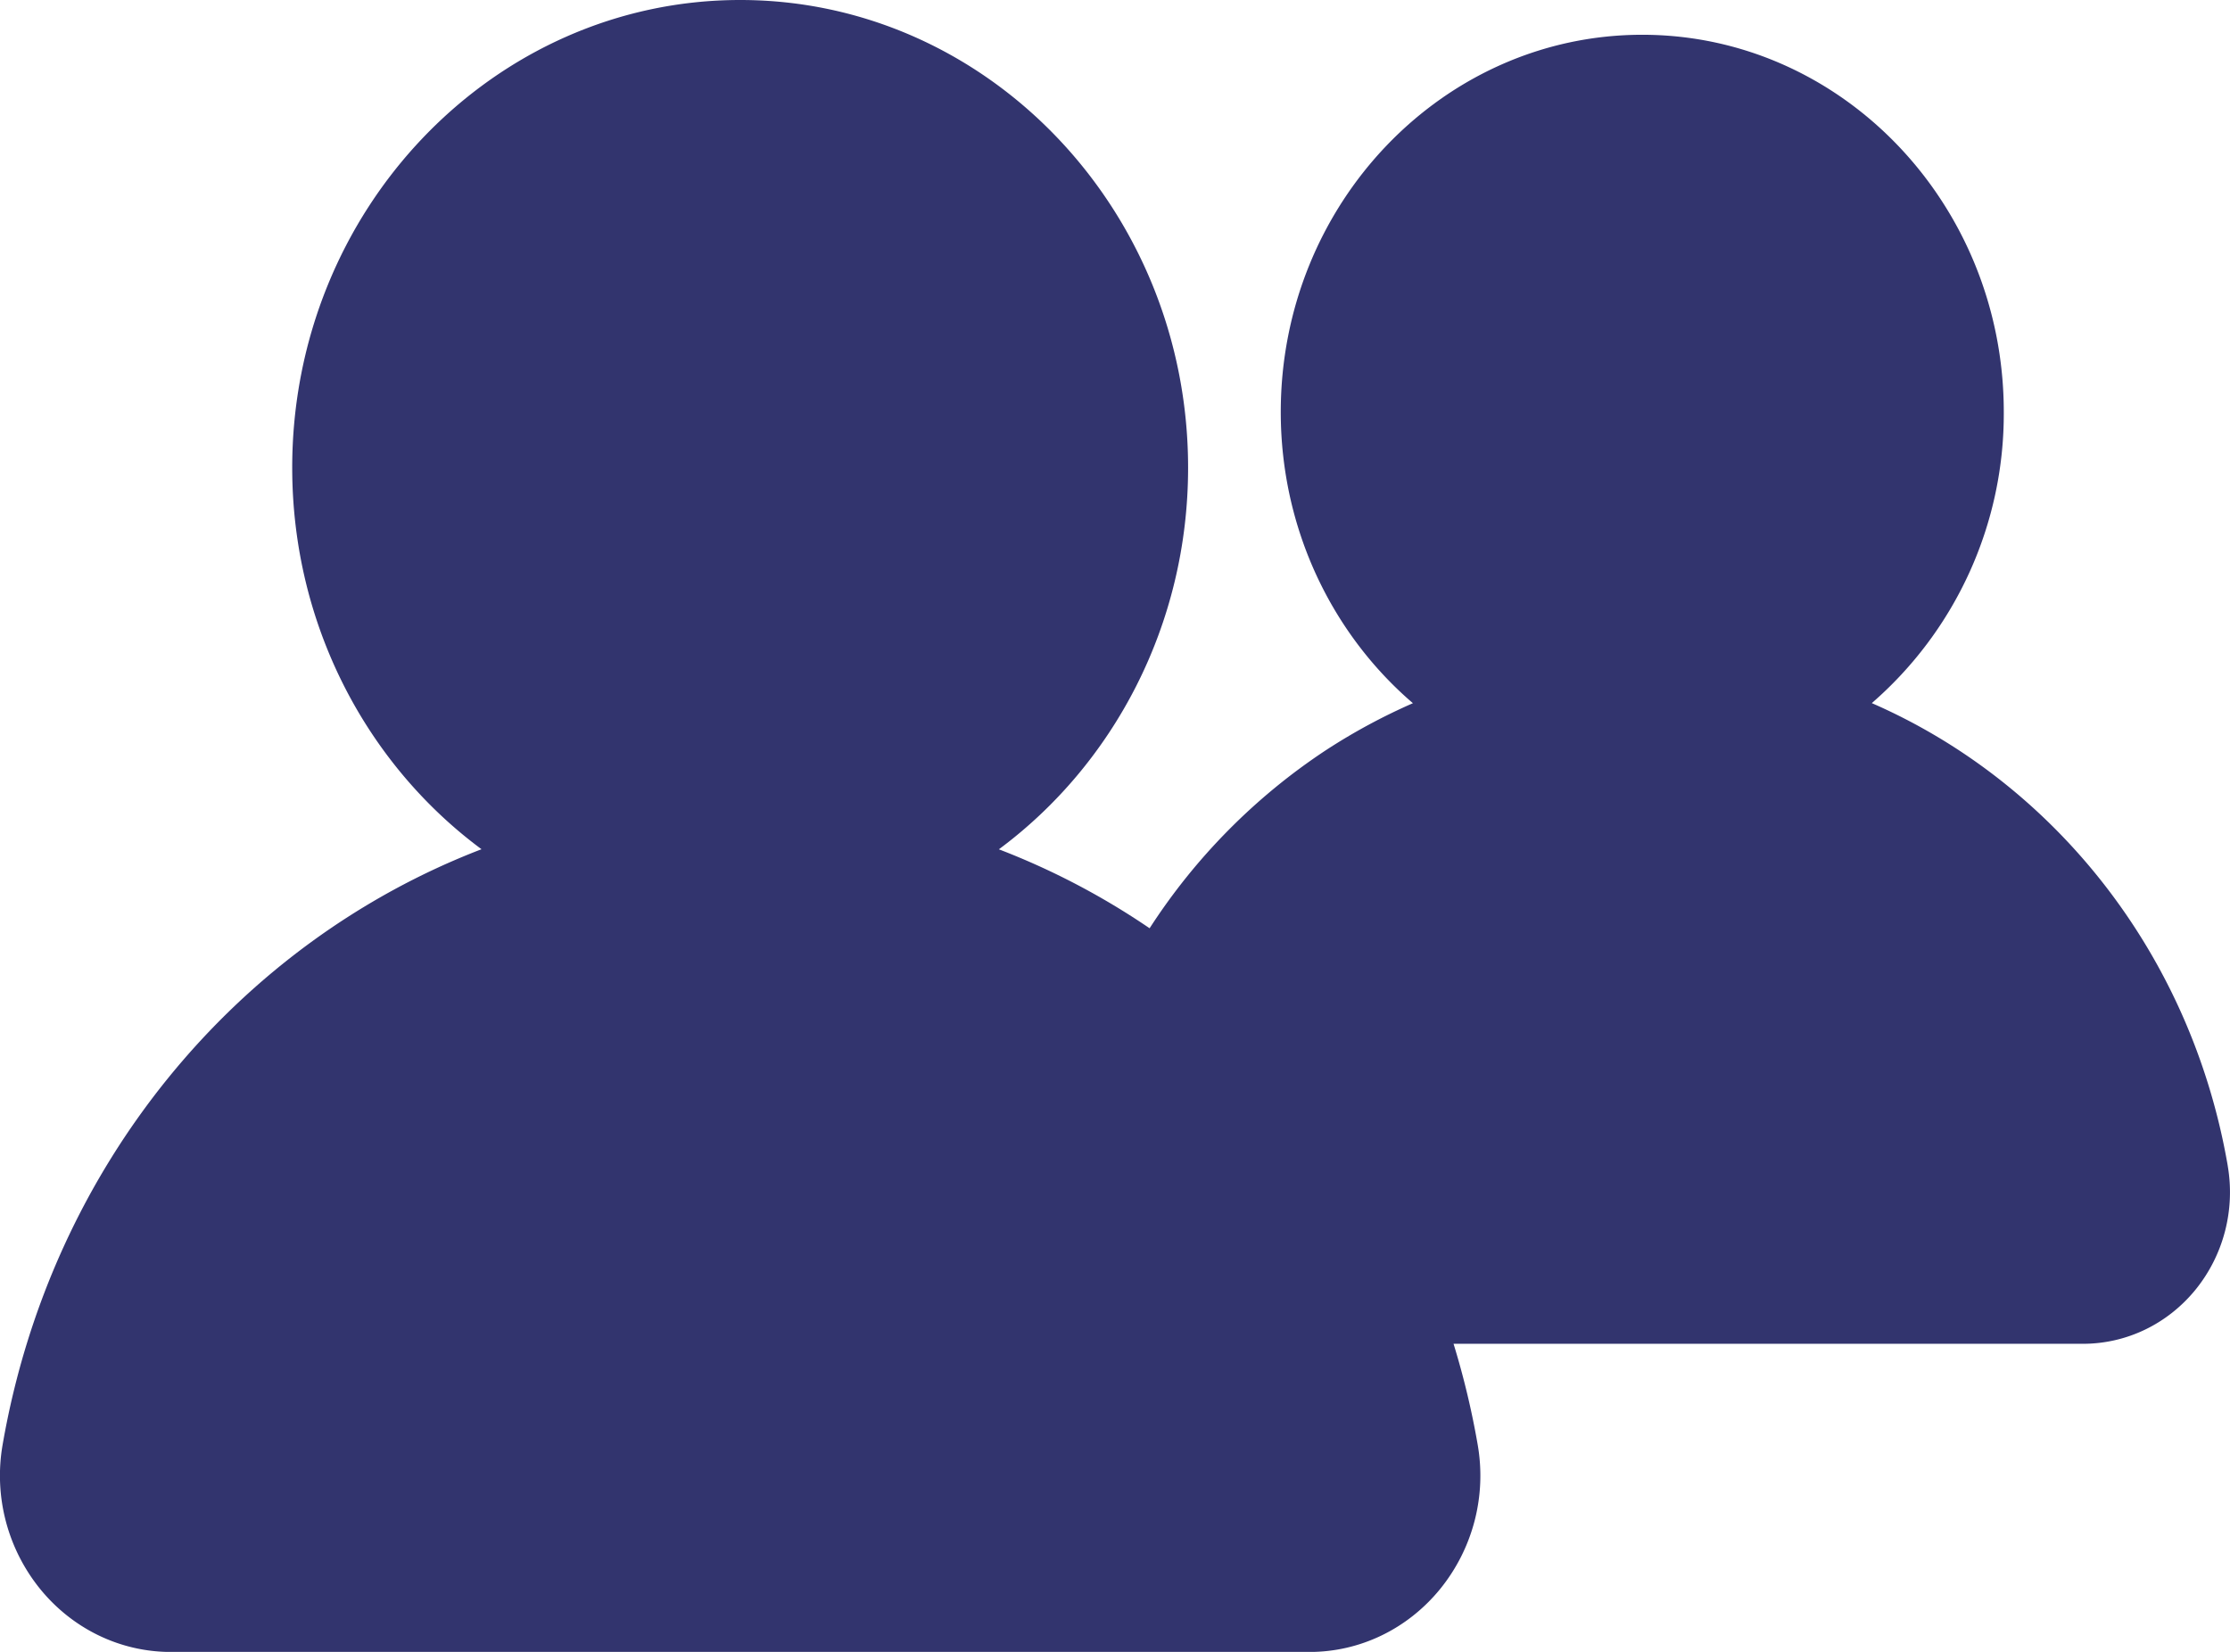 <svg xmlns="http://www.w3.org/2000/svg" width="27" height="20" viewBox="0 0 27 20">
    <path fill="#32346E" fill-rule="nonzero" d="M26.972 14.11c-.446-2.573-2.112-4.639-4.309-5.597a4.637 4.637 0 0 0 1.598-3.525c0-2.518-1.963-4.567-4.377-4.567-2.414 0-4.377 2.049-4.377 4.567 0 1.418.623 2.688 1.6 3.526-.365.16-.718.35-1.055.57a7.384 7.384 0 0 0-2.133 2.155 8.916 8.916 0 0 0-1.825-.956c1.385-1.027 2.291-2.715 2.291-4.62C14.385 2.54 11.952 0 8.962 0S3.538 2.54 3.538 5.662c0 1.906.906 3.594 2.292 4.62C2.88 11.415.619 14.104.032 17.49a2.179 2.179 0 0 0 .457 1.752c.394.482.97.759 1.579.759h13.788c.609 0 1.184-.277 1.579-.76a2.178 2.178 0 0 0 .456-1.751 9.886 9.886 0 0 0-.292-1.22h7.621c.525 0 1.02-.237 1.36-.652.342-.42.485-.968.392-1.506z"/>
</svg>
